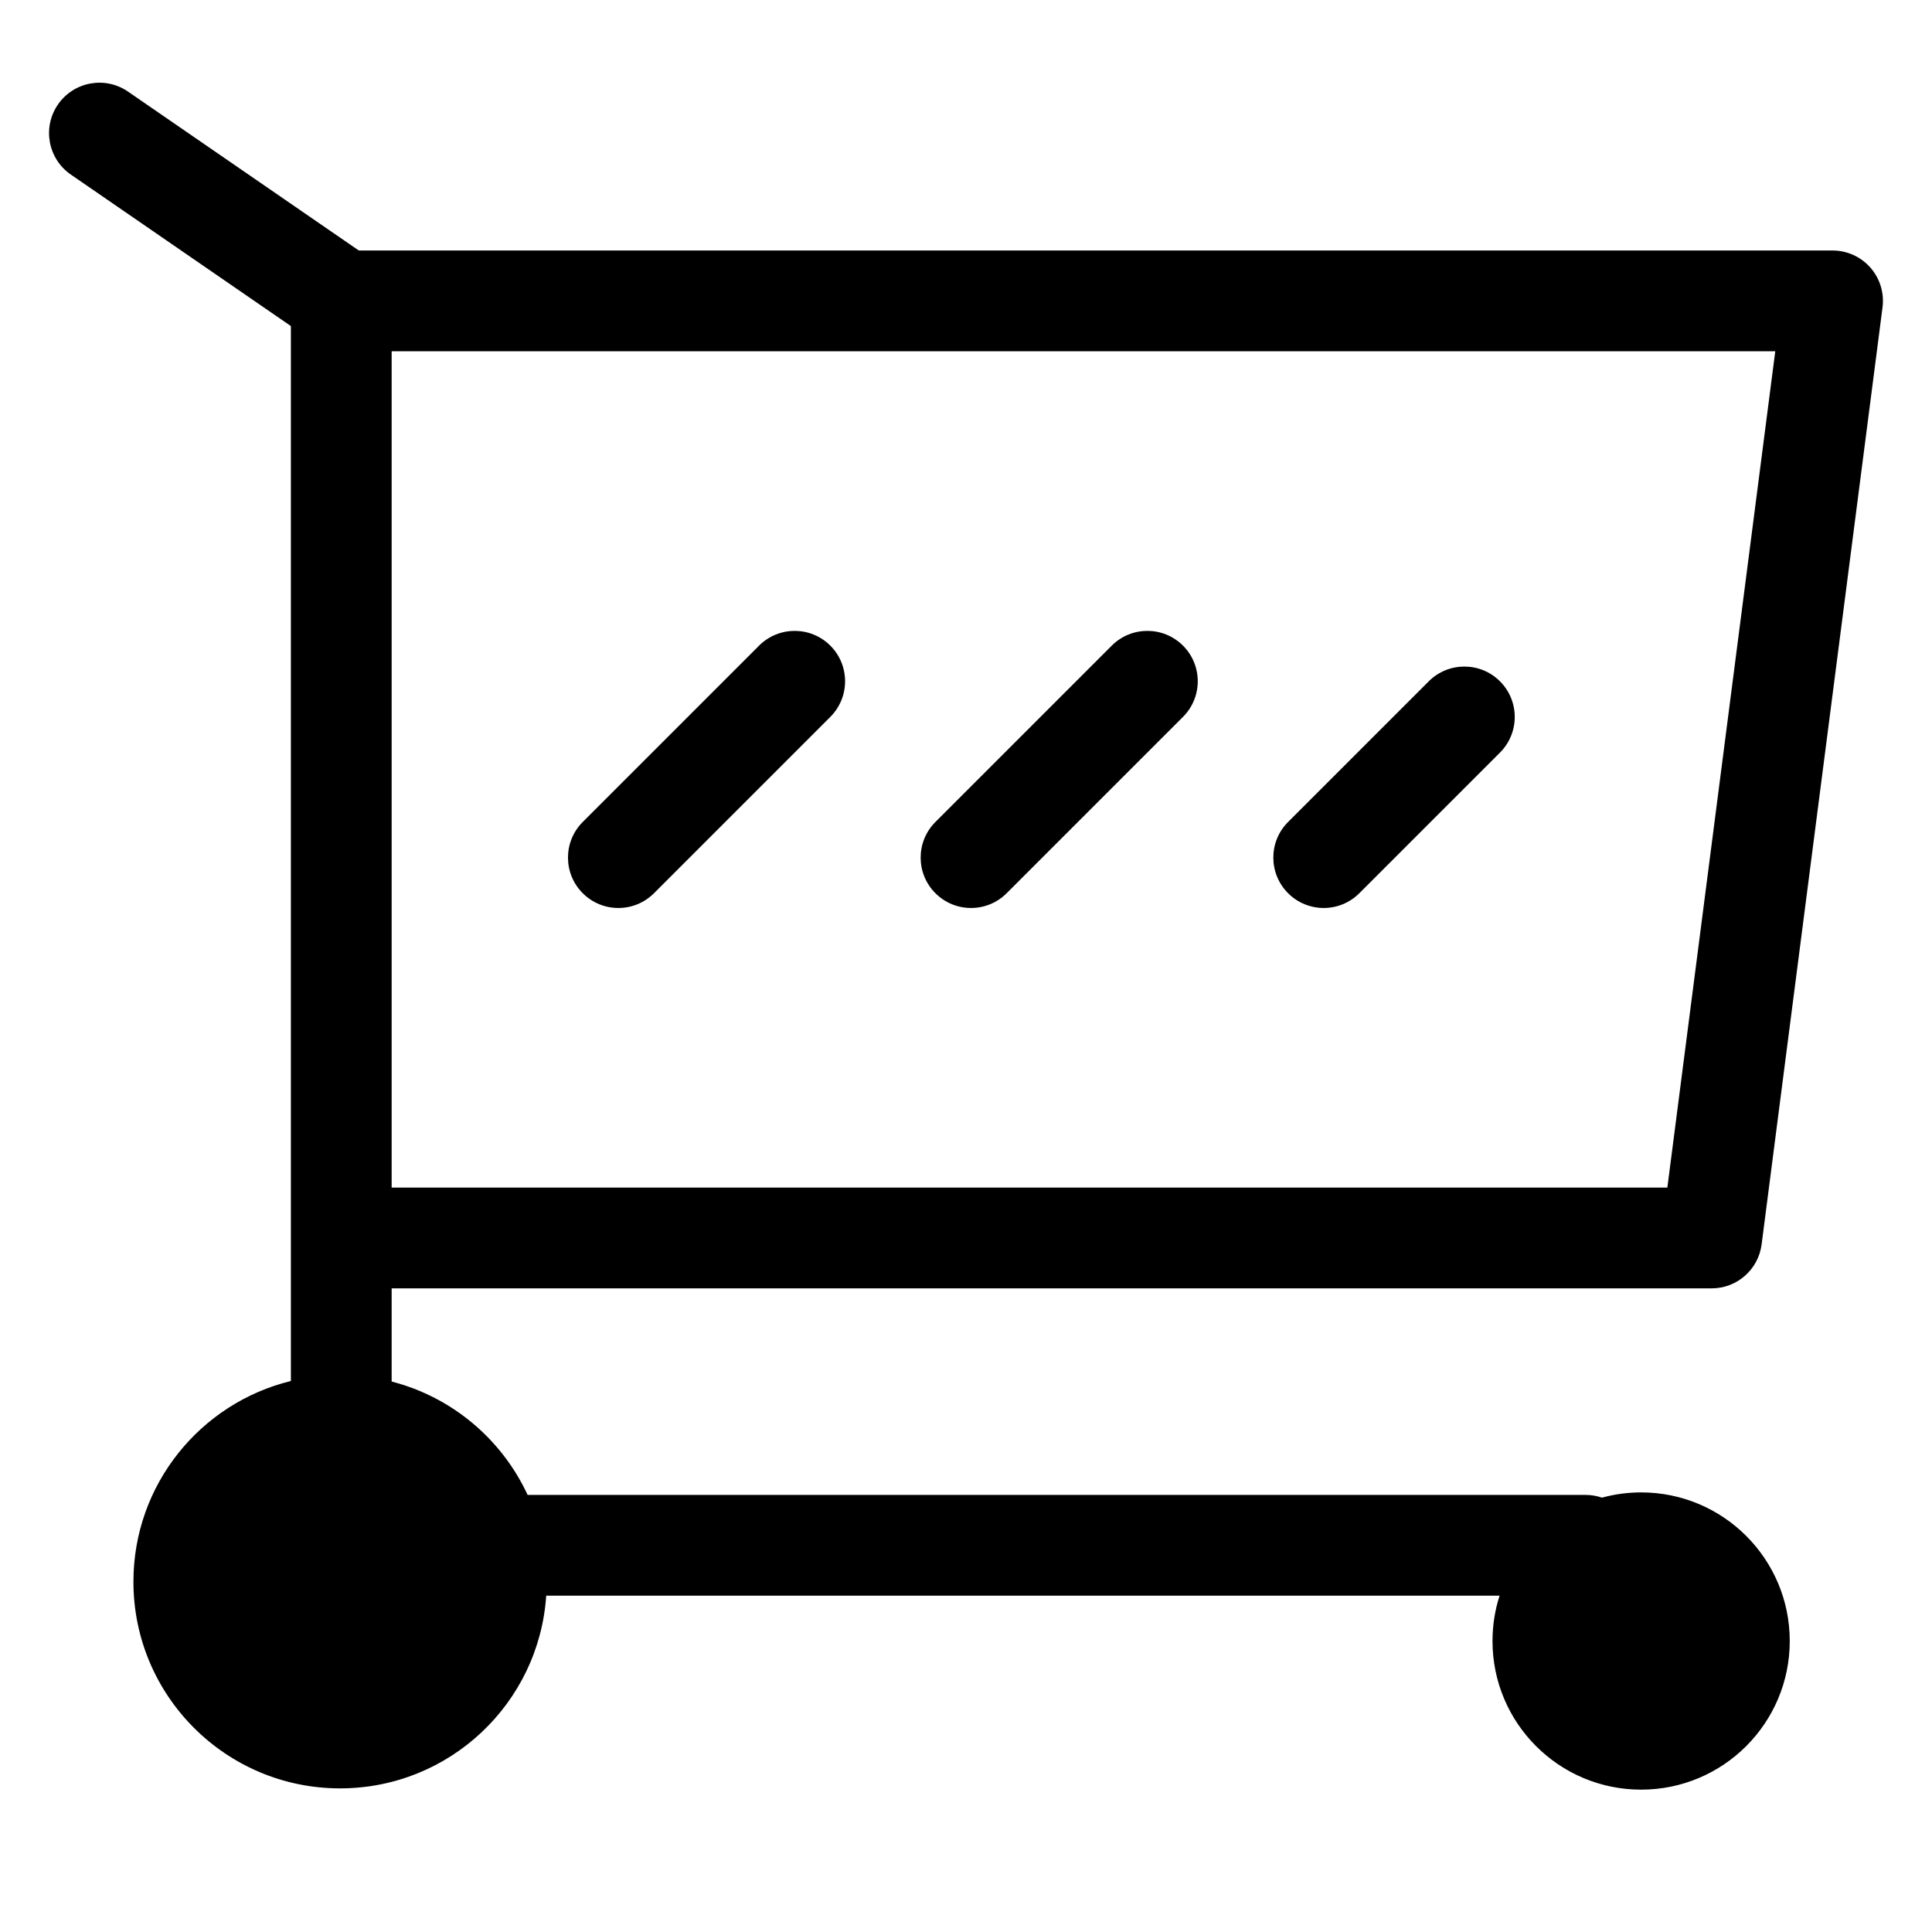 <svg xmlns="http://www.w3.org/2000/svg" xmlns:xlink="http://www.w3.org/1999/xlink" version="1.1" id="Calque_1" x="0px" y="0px" width="100.0px" height="100px" viewBox="0 0 512 512" enable-background="new 0 0 512 512" xml:space="preserve">
<g>
	<path fill="#000000" d="M453.604,341.429c6.713,0,12.382-4.984,13.242-11.644L498.89,81.444c0.491-3.808-0.681-7.642-3.215-10.525   c-2.534-2.883-6.189-4.534-10.027-4.534H95.087l-61.164-42.11c-6.076-4.183-14.386-2.648-18.568,3.425s-2.648,14.386,3.425,18.568   l58.308,40.144v279.57c-23.95,5.849-41.729,27.439-41.729,53.192c0,30.245,24.519,54.764,54.766,54.764   c29.001,0,52.722-22.546,54.627-51.065h252.649c-1.212,3.789-1.873,7.825-1.873,12.016c0,21.753,17.635,39.387,39.387,39.387   c21.752,0,39.387-17.635,39.387-39.387c0-21.752-17.635-39.387-39.387-39.387c-3.593,0-7.07,0.49-10.378,1.391   c-1.357-0.461-2.801-0.724-4.311-0.724H139.822c-6.831-14.734-20.007-25.926-36.031-30.043v-24.699H453.604z M103.791,93.088   h366.672l-28.599,221.637H103.791V93.088z"/>
	<path fill="#000000" d="M201.164,171.1l-46.731,46.731c-5.214,5.214-5.214,13.668,0,18.883c2.608,2.606,6.024,3.911,9.441,3.911   c3.417,0,6.833-1.304,9.441-3.911l46.731-46.731c5.214-5.214,5.214-13.668,0-18.883C214.83,165.887,206.379,165.887,201.164,171.1z   "/>
	<path fill="#000000" d="M294.625,171.1l-46.731,46.731c-5.214,5.214-5.214,13.668,0,18.883c2.608,2.606,6.024,3.911,9.441,3.911   c3.417,0,6.833-1.304,9.441-3.911l46.731-46.731c5.214-5.214,5.214-13.668,0-18.883C308.292,165.887,299.84,165.887,294.625,171.1z   "/>
	<path fill="#000000" d="M378.63,180.557l-37.274,37.274c-5.214,5.214-5.214,13.668,0,18.883c2.608,2.606,6.024,3.911,9.441,3.911   s6.833-1.304,9.441-3.911l37.274-37.274c5.214-5.214,5.214-13.668,0-18.883C392.296,175.344,383.845,175.344,378.63,180.557z"/>
</g>
</svg>